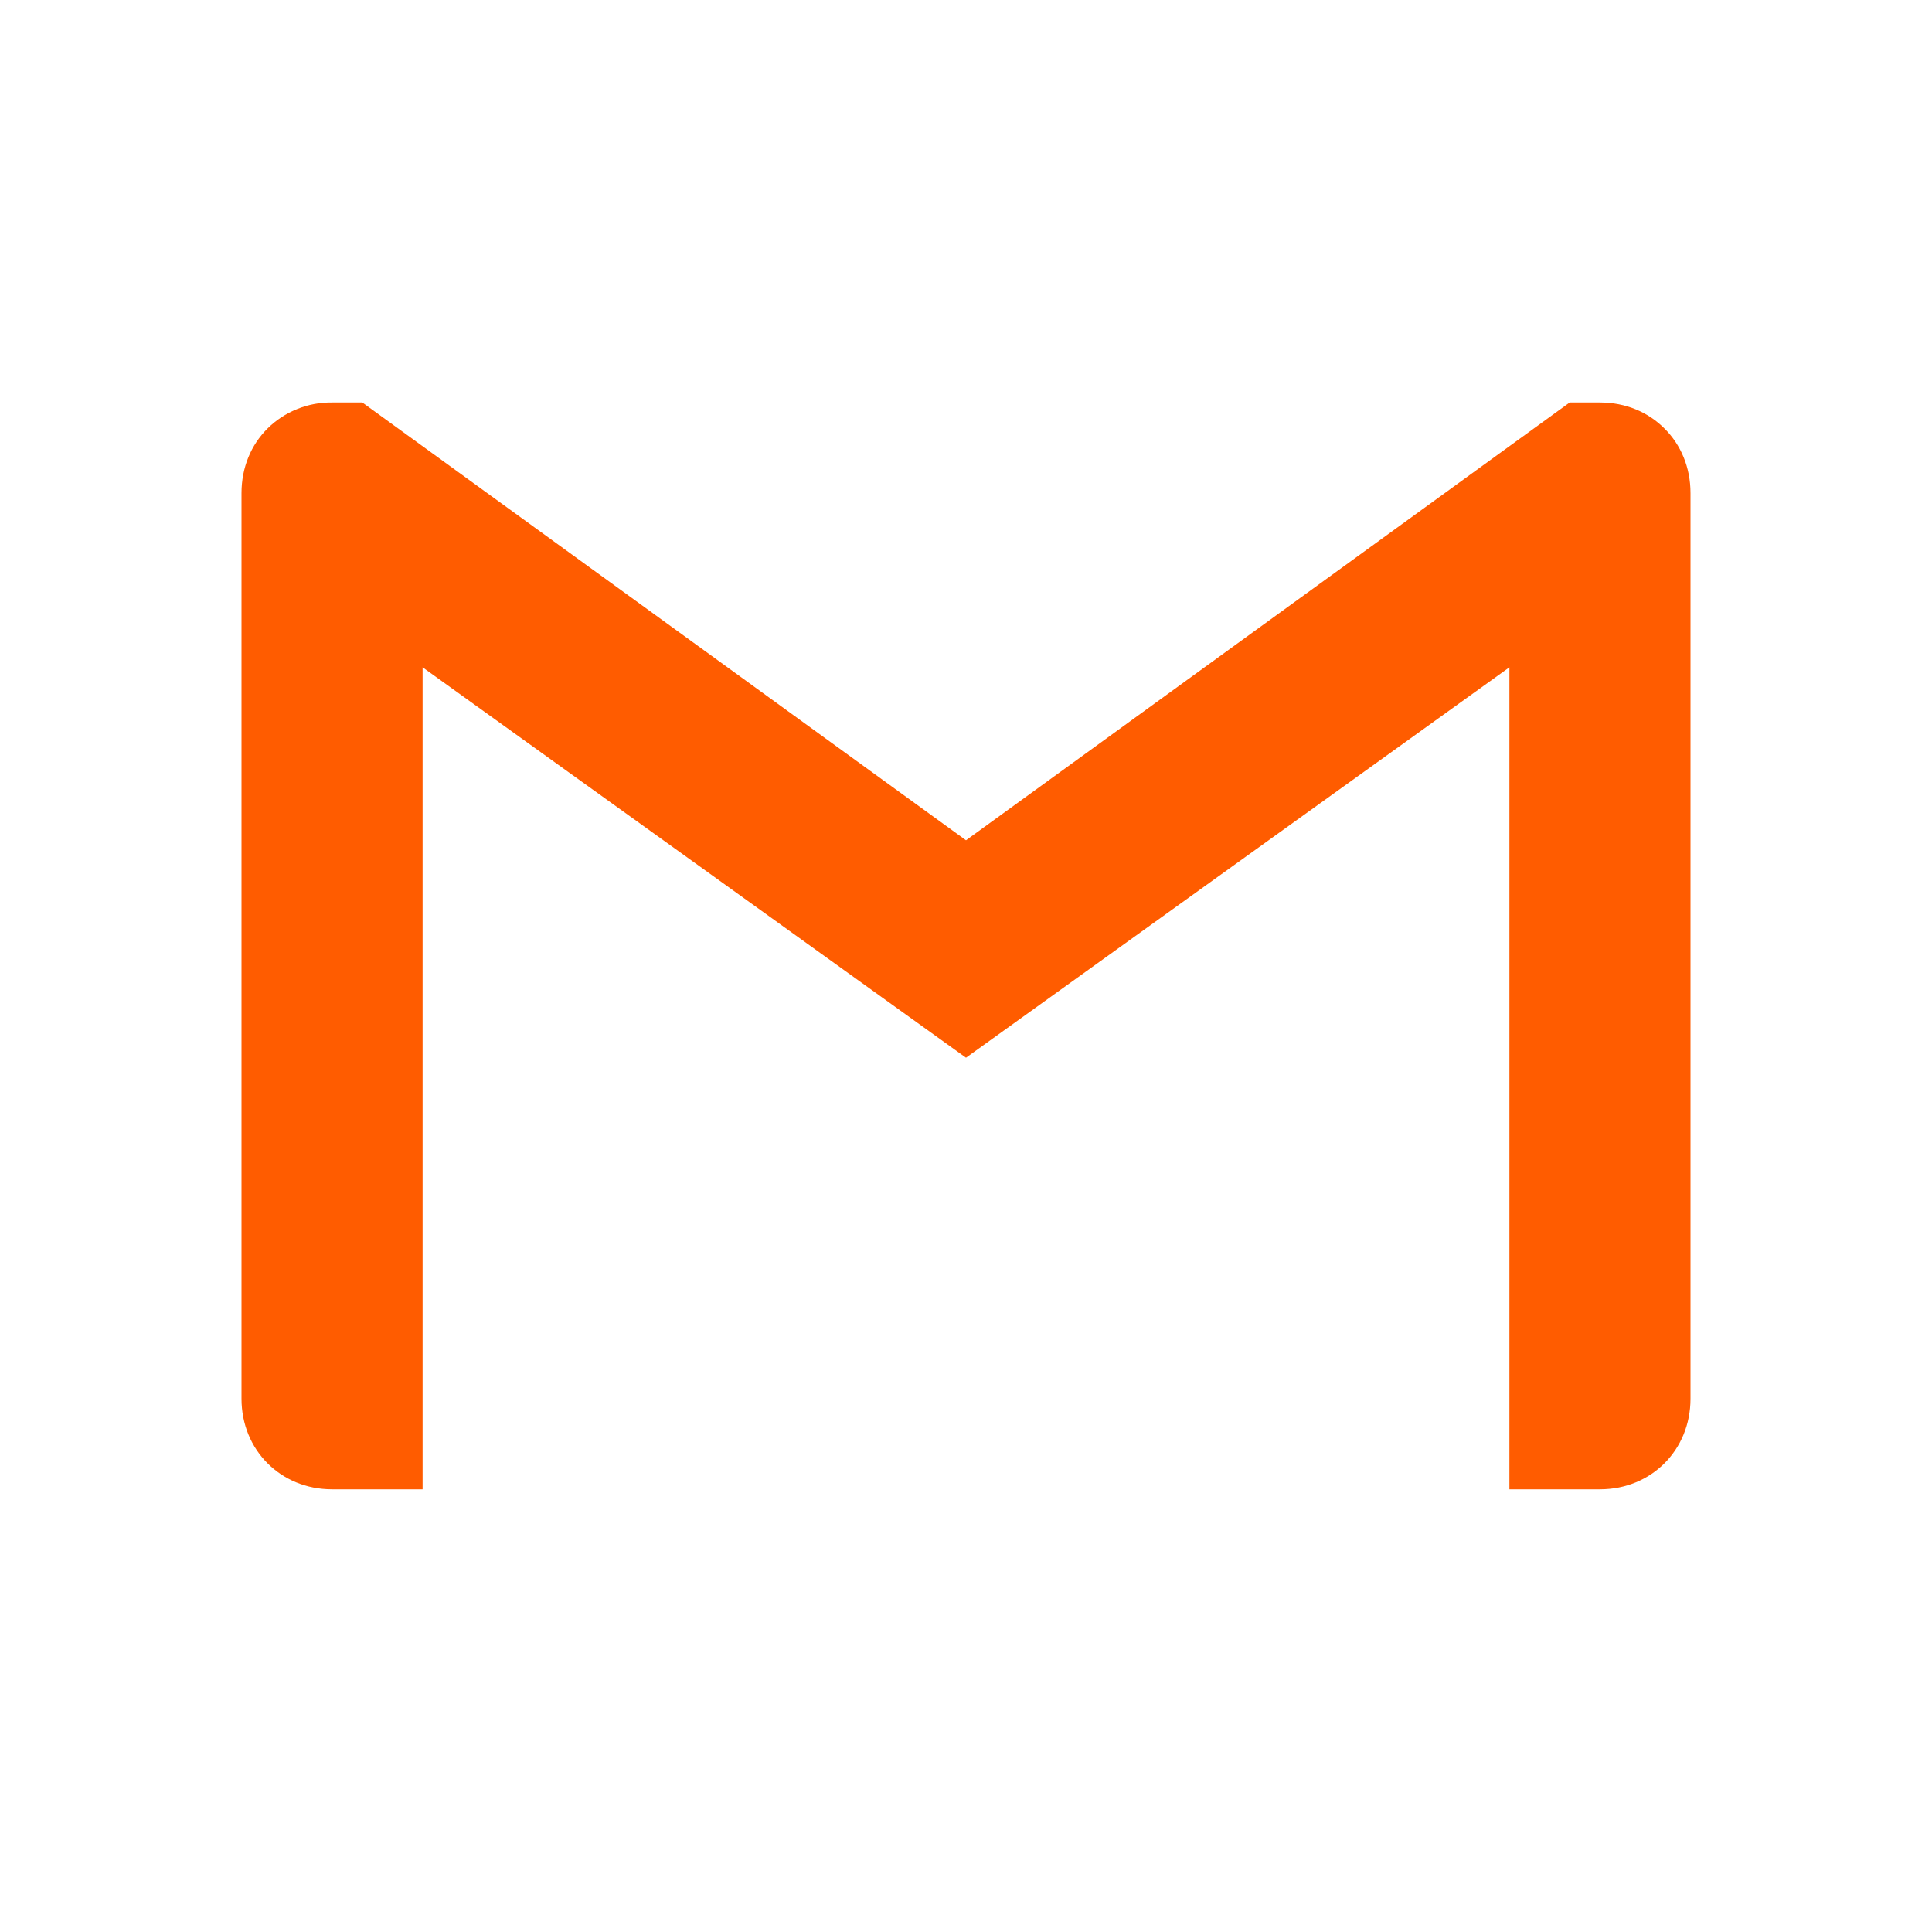 <svg width="15" height="15" viewBox="0 0 15 15" fill="none" xmlns="http://www.w3.org/2000/svg">
<path d="M13.125 3.828V10.86C13.125 11.258 12.821 11.563 12.422 11.563H11.719V5.181L7.5 8.212L3.281 5.181V11.563H2.578C2.179 11.563 1.875 11.258 1.875 10.86V3.828C1.875 3.629 1.95 3.453 2.076 3.328C2.142 3.262 2.22 3.211 2.307 3.176C2.393 3.141 2.485 3.124 2.578 3.125H2.813L7.5 6.524L12.187 3.125H12.422C12.622 3.125 12.797 3.2 12.924 3.328C13.05 3.453 13.125 3.629 13.125 3.828Z" fill="#FF5C00"/>
</svg>
